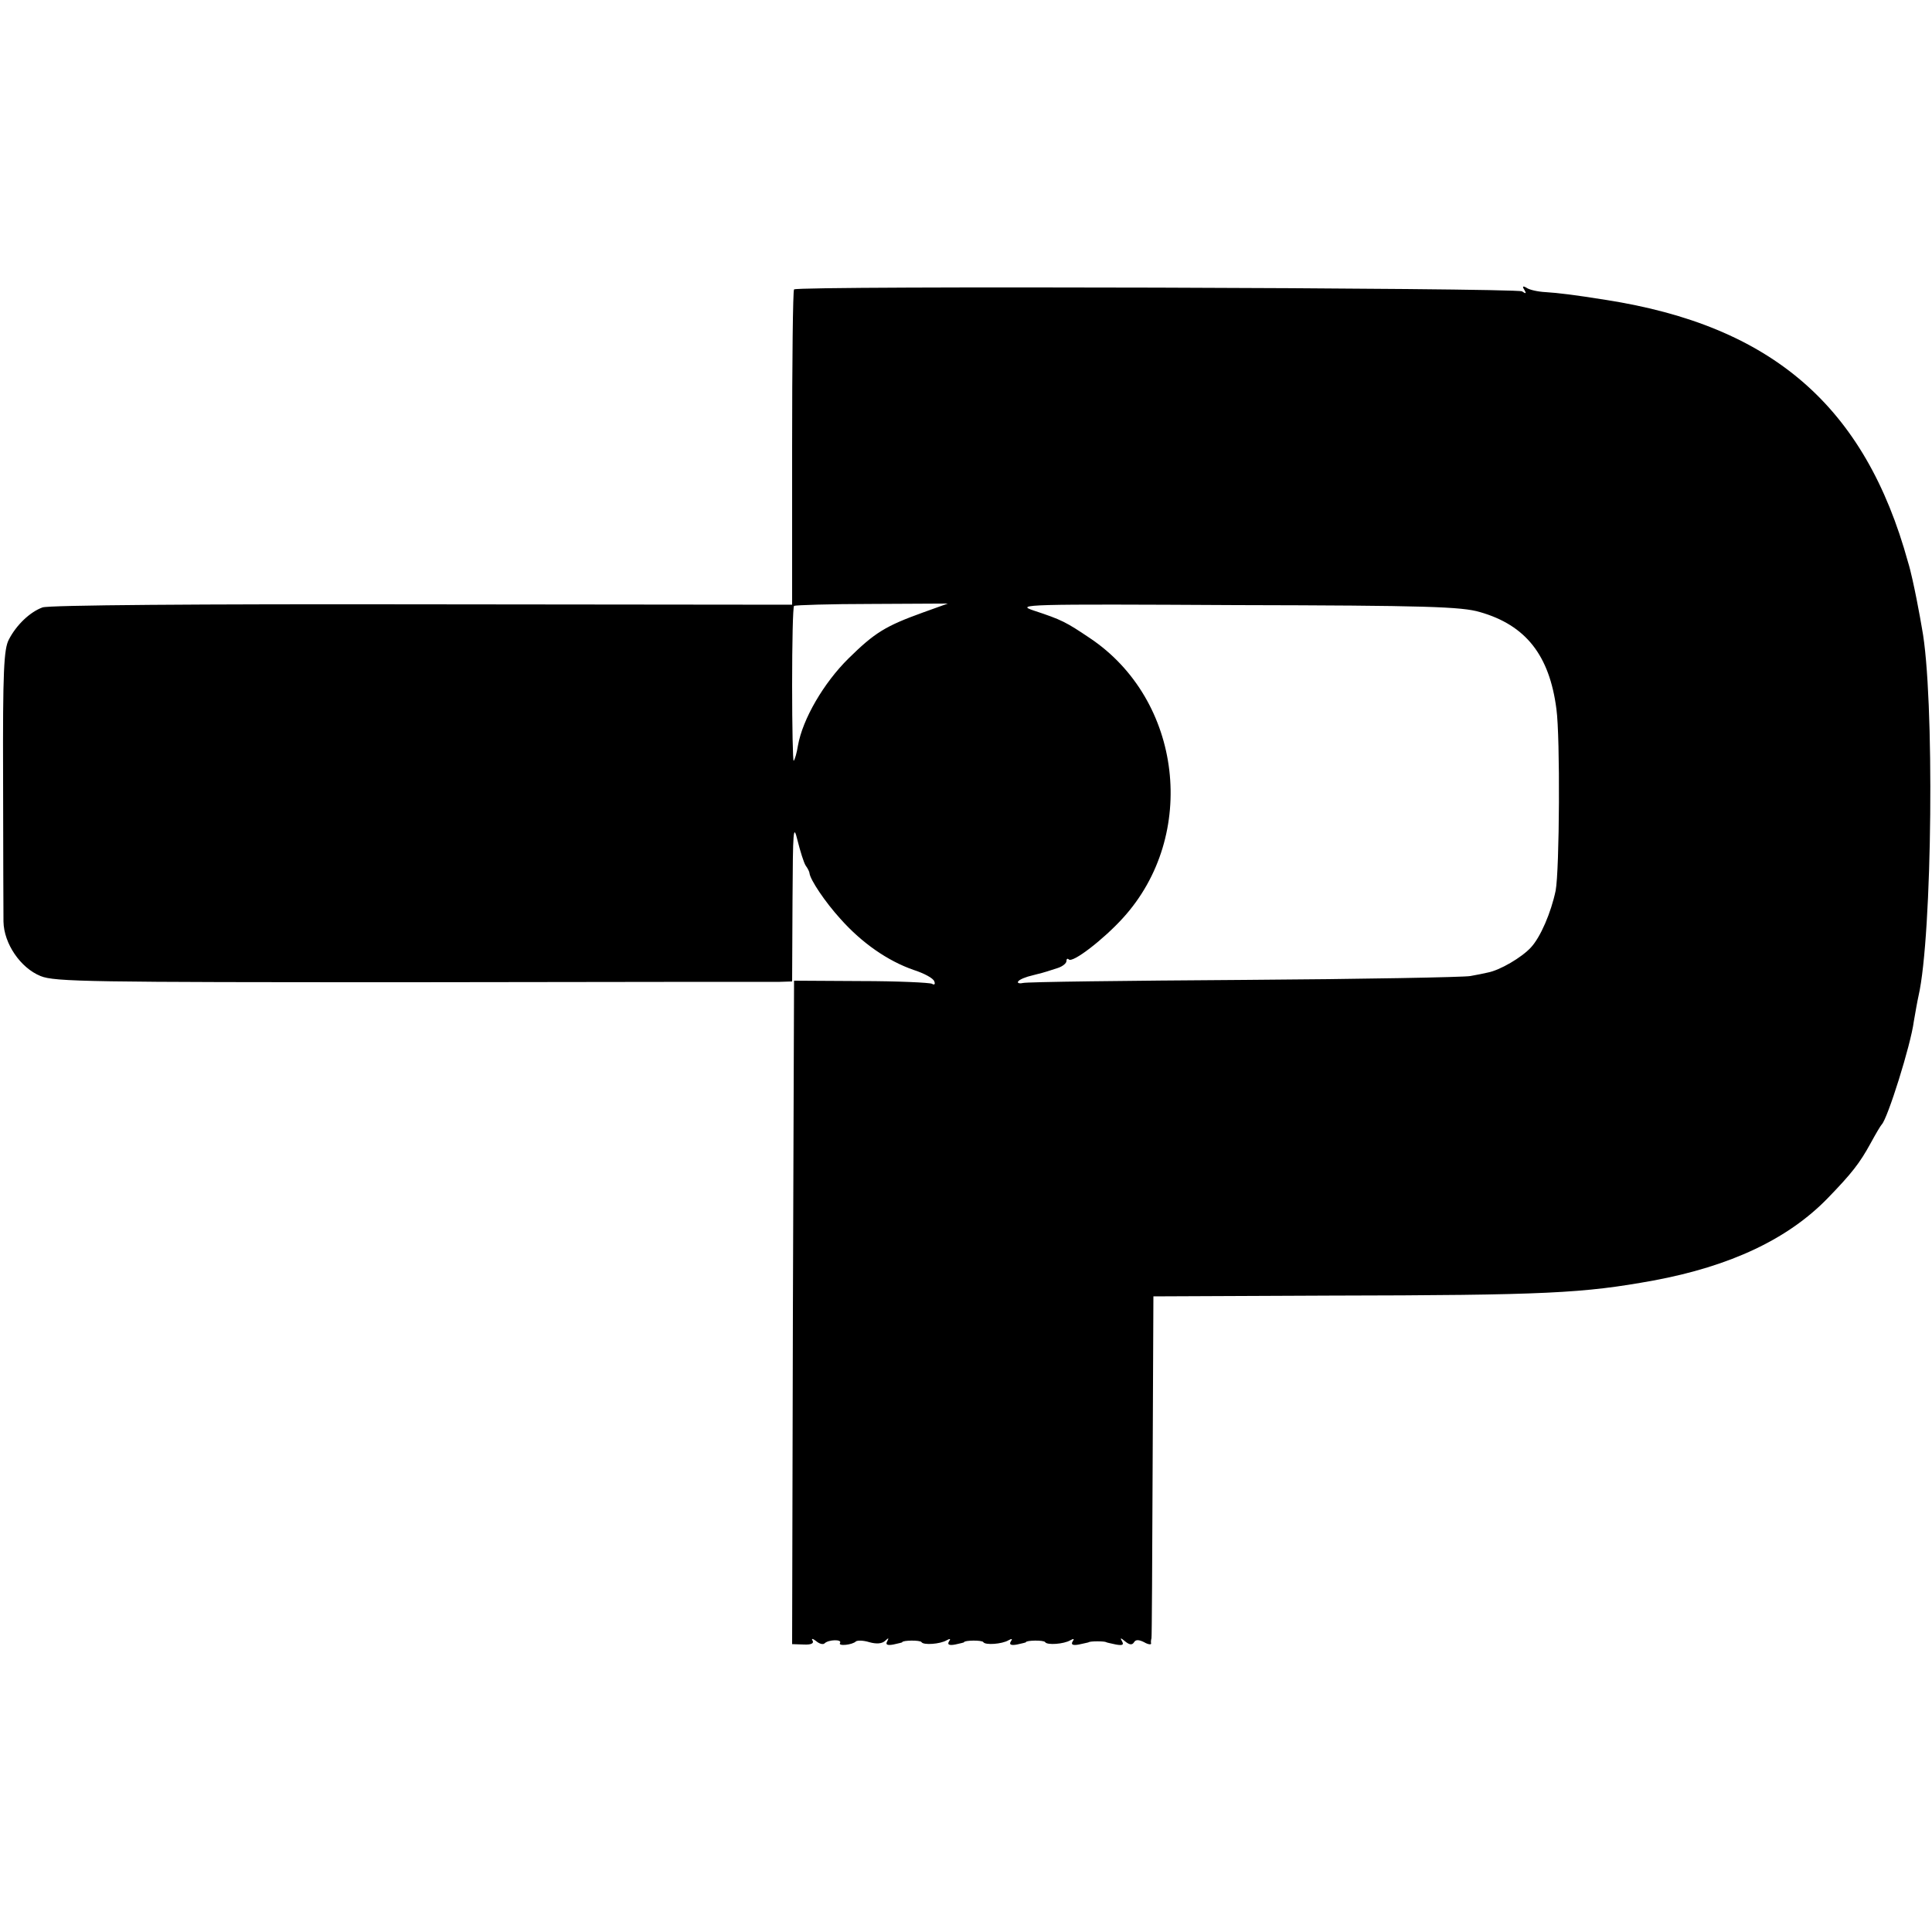 <?xml version="1.0" standalone="no"?>
<!DOCTYPE svg PUBLIC "-//W3C//DTD SVG 20010904//EN"
 "http://www.w3.org/TR/2001/REC-SVG-20010904/DTD/svg10.dtd">
<svg version="1.0" xmlns="http://www.w3.org/2000/svg"
 width="500pt" height="500pt" viewBox="0 0 500 500"
 preserveAspectRatio="xMidYMid meet">
<g transform="translate(0,500) scale(0.1,-0.1)"
fill="#000000" stroke="none">
<path d="M2055 4251 c-3 -2 -5 -187 -5 -410 l0 -406 -958 1 c-578 1 -967 -2
-982 -8 -33 -12 -68 -46 -87 -83 -13 -24 -16 -81 -15 -360 0 -181 1 -348 1
-370 1 -57 44 -120 96 -141 36 -15 132 -16 960 -16 506 1 935 1 953 1 l32 1 1
208 c1 185 2 202 13 157 7 -28 16 -57 21 -65 6 -8 10 -17 10 -20 2 -17 40 -74
80 -118 56 -63 123 -109 189 -132 28 -9 52 -22 54 -30 3 -7 0 -10 -6 -6 -6 3
-89 7 -184 7 l-173 1 -3 -858 -2 -859 30 -1 c19 -1 27 3 23 10 -4 6 0 6 9 -1
8 -7 18 -10 22 -6 10 10 46 11 40 1 -6 -9 32 -5 41 4 4 3 19 3 35 -2 18 -5 32
-4 40 3 10 9 11 9 6 -1 -5 -8 0 -11 16 -8 13 3 23 5 23 6 0 5 47 6 50 0 5 -8
48 -5 65 5 9 5 11 4 6 -3 -5 -8 0 -11 16 -8 13 3 23 5 23 6 0 5 47 6 50 0 5
-8 48 -5 65 5 9 5 11 4 6 -3 -5 -8 0 -11 16 -8 13 3 23 5 23 6 0 5 47 6 50 0
5 -8 48 -5 65 5 9 5 11 4 6 -3 -5 -8 0 -11 16 -8 13 3 24 5 26 6 3 3 41 3 45
0 1 -1 12 -3 25 -6 17 -3 21 -1 16 8 -6 10 -4 10 8 0 11 -9 18 -10 23 -2 4 7
12 7 26 0 10 -6 19 -7 18 -3 -1 4 0 10 1 13 1 3 2 203 3 445 l2 440 455 2
c564 1 657 6 839 39 199 37 348 107 451 213 63 65 83 91 111 142 13 24 26 46
29 49 15 15 75 205 83 267 4 23 9 52 12 65 36 156 42 779 9 952 -2 12 -8 46
-14 76 -6 30 -15 73 -22 95 -111 403 -351 612 -783 679 -81 13 -123 18 -155
20 -20 1 -42 6 -49 11 -10 6 -12 4 -6 -5 6 -10 4 -11 -6 -4 -14 9 -1875 15
-1884 5z m334 -836 c-97 -35 -125 -52 -193 -119 -64 -63 -119 -157 -131 -226
-3 -19 -8 -36 -11 -39 -2 -2 -4 86 -4 196 0 110 2 202 5 205 3 2 93 5 201 5
l197 1 -64 -23z m1441 1 c119 -34 180 -112 198 -251 10 -73 8 -417 -2 -470
-12 -57 -39 -120 -64 -147 -24 -26 -80 -59 -112 -65 -8 -2 -28 -6 -45 -9 -16
-3 -280 -8 -585 -10 -305 -2 -563 -5 -573 -8 -9 -2 -15 0 -12 4 3 5 20 12 38
16 17 4 34 9 37 10 3 1 15 5 28 9 12 4 22 12 22 18 0 6 3 7 6 4 10 -10 90 52
140 107 195 214 154 565 -86 725 -61 41 -72 47 -145 71 -48 16 -22 17 525 14
490 -1 583 -4 630 -18z"/>
</g>
</svg>
